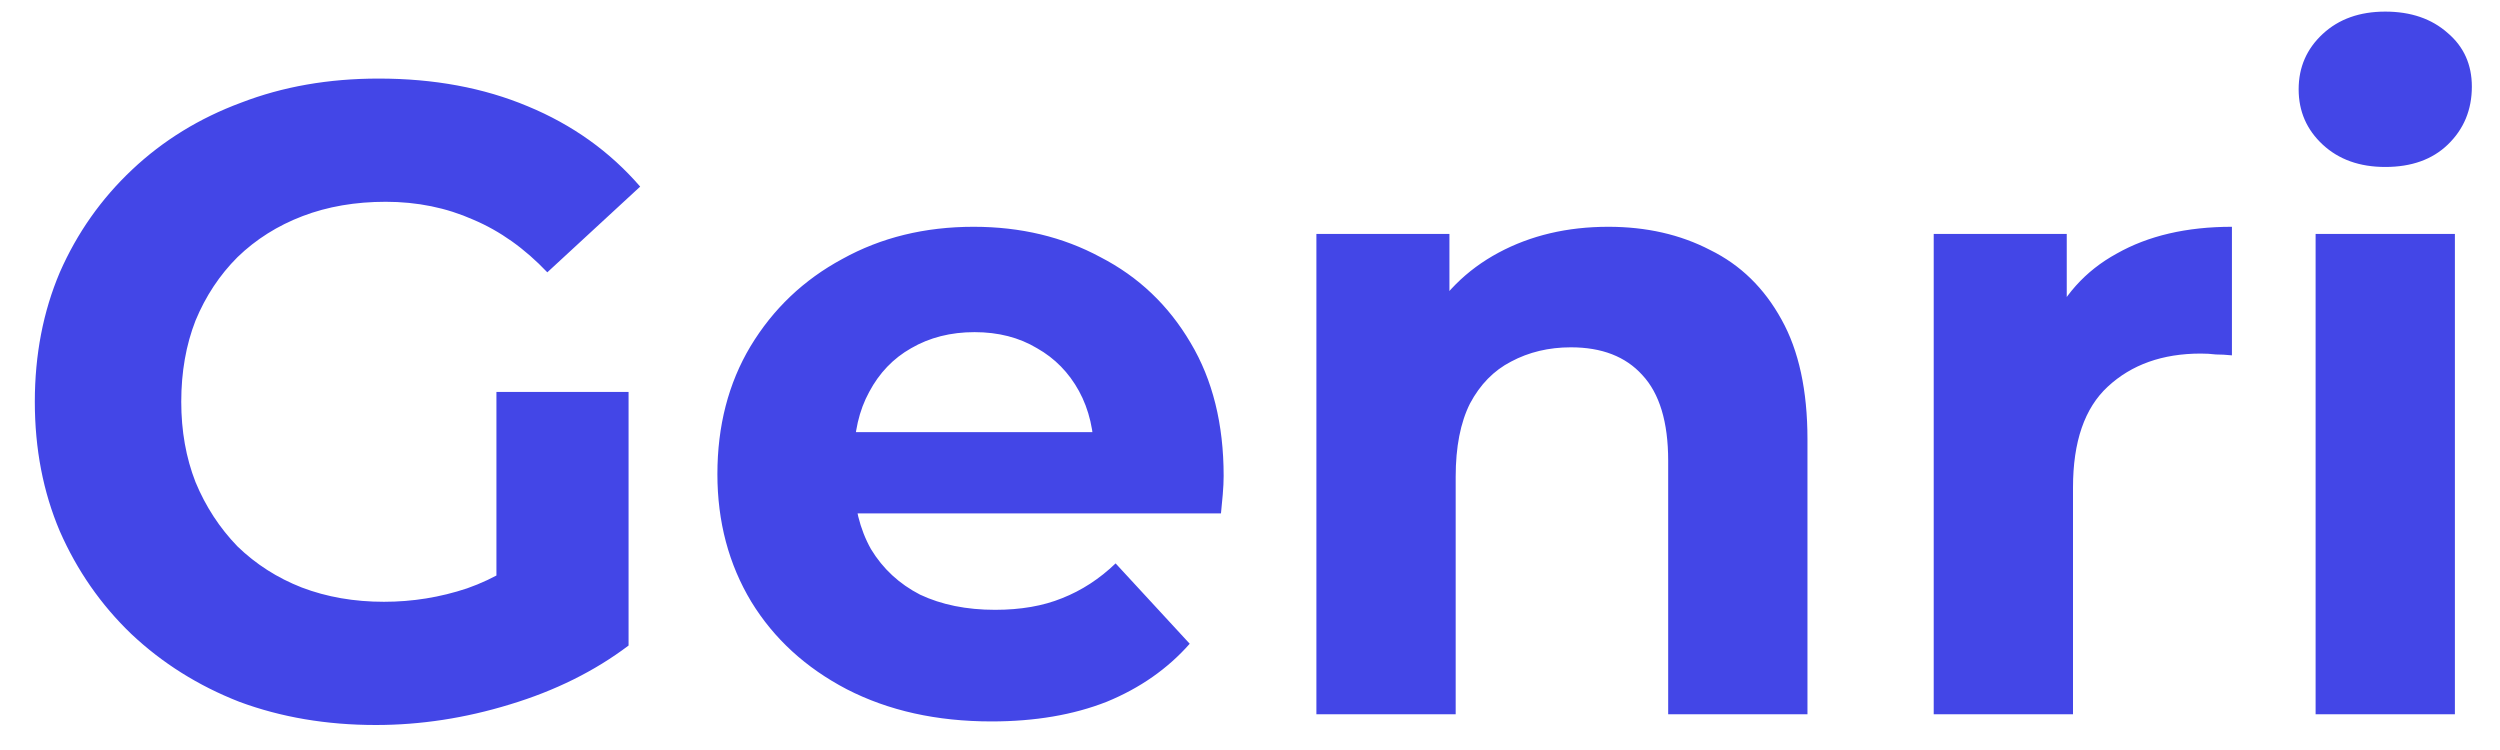 <svg width="70" height="21" viewBox="0 0 70 21" fill="none" xmlns="http://www.w3.org/2000/svg">
<path d="M10.525 20.3C9.142 20.3 7.867 20.083 6.7 19.65C5.55 19.2 4.542 18.567 3.675 17.75C2.825 16.933 2.158 15.975 1.675 14.875C1.208 13.775 0.975 12.567 0.975 11.25C0.975 9.933 1.208 8.725 1.675 7.625C2.158 6.525 2.833 5.567 3.7 4.75C4.567 3.933 5.583 3.308 6.75 2.875C7.917 2.425 9.2 2.2 10.6 2.2C12.15 2.2 13.542 2.458 14.775 2.975C16.025 3.492 17.075 4.242 17.925 5.225L15.325 7.625C14.692 6.958 14 6.467 13.25 6.15C12.5 5.817 11.683 5.65 10.8 5.65C9.95 5.65 9.175 5.783 8.475 6.05C7.775 6.317 7.167 6.7 6.65 7.2C6.15 7.7 5.758 8.292 5.475 8.975C5.208 9.658 5.075 10.417 5.075 11.25C5.075 12.067 5.208 12.817 5.475 13.5C5.758 14.183 6.15 14.783 6.65 15.3C7.167 15.8 7.767 16.183 8.45 16.45C9.15 16.717 9.917 16.85 10.75 16.85C11.55 16.85 12.325 16.725 13.075 16.475C13.842 16.208 14.583 15.767 15.3 15.15L17.6 18.075C16.65 18.792 15.542 19.342 14.275 19.725C13.025 20.108 11.775 20.3 10.525 20.3ZM13.9 17.55V10.975H17.6V18.075L13.9 17.55ZM27.762 20.2C26.229 20.2 24.879 19.9 23.712 19.3C22.562 18.7 21.67 17.883 21.037 16.85C20.404 15.8 20.087 14.608 20.087 13.275C20.087 11.925 20.395 10.733 21.012 9.7C21.645 8.65 22.504 7.833 23.587 7.25C24.67 6.65 25.895 6.35 27.262 6.35C28.579 6.35 29.762 6.633 30.812 7.2C31.879 7.75 32.72 8.55 33.337 9.6C33.954 10.633 34.262 11.875 34.262 13.325C34.262 13.475 34.254 13.65 34.237 13.85C34.22 14.033 34.204 14.208 34.187 14.375H23.262V12.1H32.137L30.637 12.775C30.637 12.075 30.495 11.467 30.212 10.95C29.929 10.433 29.537 10.033 29.037 9.75C28.537 9.45 27.954 9.3 27.287 9.3C26.62 9.3 26.029 9.45 25.512 9.75C25.012 10.033 24.62 10.442 24.337 10.975C24.054 11.492 23.912 12.108 23.912 12.825V13.425C23.912 14.158 24.07 14.808 24.387 15.375C24.72 15.925 25.179 16.35 25.762 16.65C26.362 16.933 27.062 17.075 27.862 17.075C28.579 17.075 29.204 16.967 29.737 16.75C30.287 16.533 30.787 16.208 31.237 15.775L33.312 18.025C32.695 18.725 31.92 19.267 30.987 19.65C30.054 20.017 28.979 20.2 27.762 20.2ZM45.034 6.35C46.1 6.35 47.05 6.567 47.884 7C48.734 7.417 49.4 8.067 49.884 8.95C50.367 9.817 50.609 10.933 50.609 12.3V20H46.709V12.9C46.709 11.817 46.467 11.017 45.984 10.5C45.517 9.983 44.85 9.725 43.984 9.725C43.367 9.725 42.809 9.858 42.309 10.125C41.825 10.375 41.442 10.767 41.159 11.3C40.892 11.833 40.759 12.517 40.759 13.35V20H36.859V6.55H40.584V10.275L39.884 9.15C40.367 8.25 41.059 7.558 41.959 7.075C42.859 6.592 43.884 6.35 45.034 6.35ZM54.144 20V6.55H57.869V10.35L57.344 9.25C57.744 8.3 58.385 7.583 59.269 7.1C60.152 6.6 61.227 6.35 62.494 6.35V9.95C62.327 9.933 62.177 9.925 62.044 9.925C61.91 9.908 61.769 9.9 61.619 9.9C60.552 9.9 59.685 10.208 59.019 10.825C58.369 11.425 58.044 12.367 58.044 13.65V20H54.144ZM64.837 20V6.55H68.737V20H64.837ZM66.787 4.675C66.07 4.675 65.487 4.467 65.037 4.05C64.587 3.633 64.362 3.117 64.362 2.5C64.362 1.883 64.587 1.367 65.037 0.95C65.487 0.533 66.07 0.325 66.787 0.325C67.504 0.325 68.087 0.525 68.537 0.925C68.987 1.308 69.212 1.808 69.212 2.425C69.212 3.075 68.987 3.617 68.537 4.05C68.104 4.467 67.52 4.675 66.787 4.675Z" fill="#4346E7"/>
</svg>
